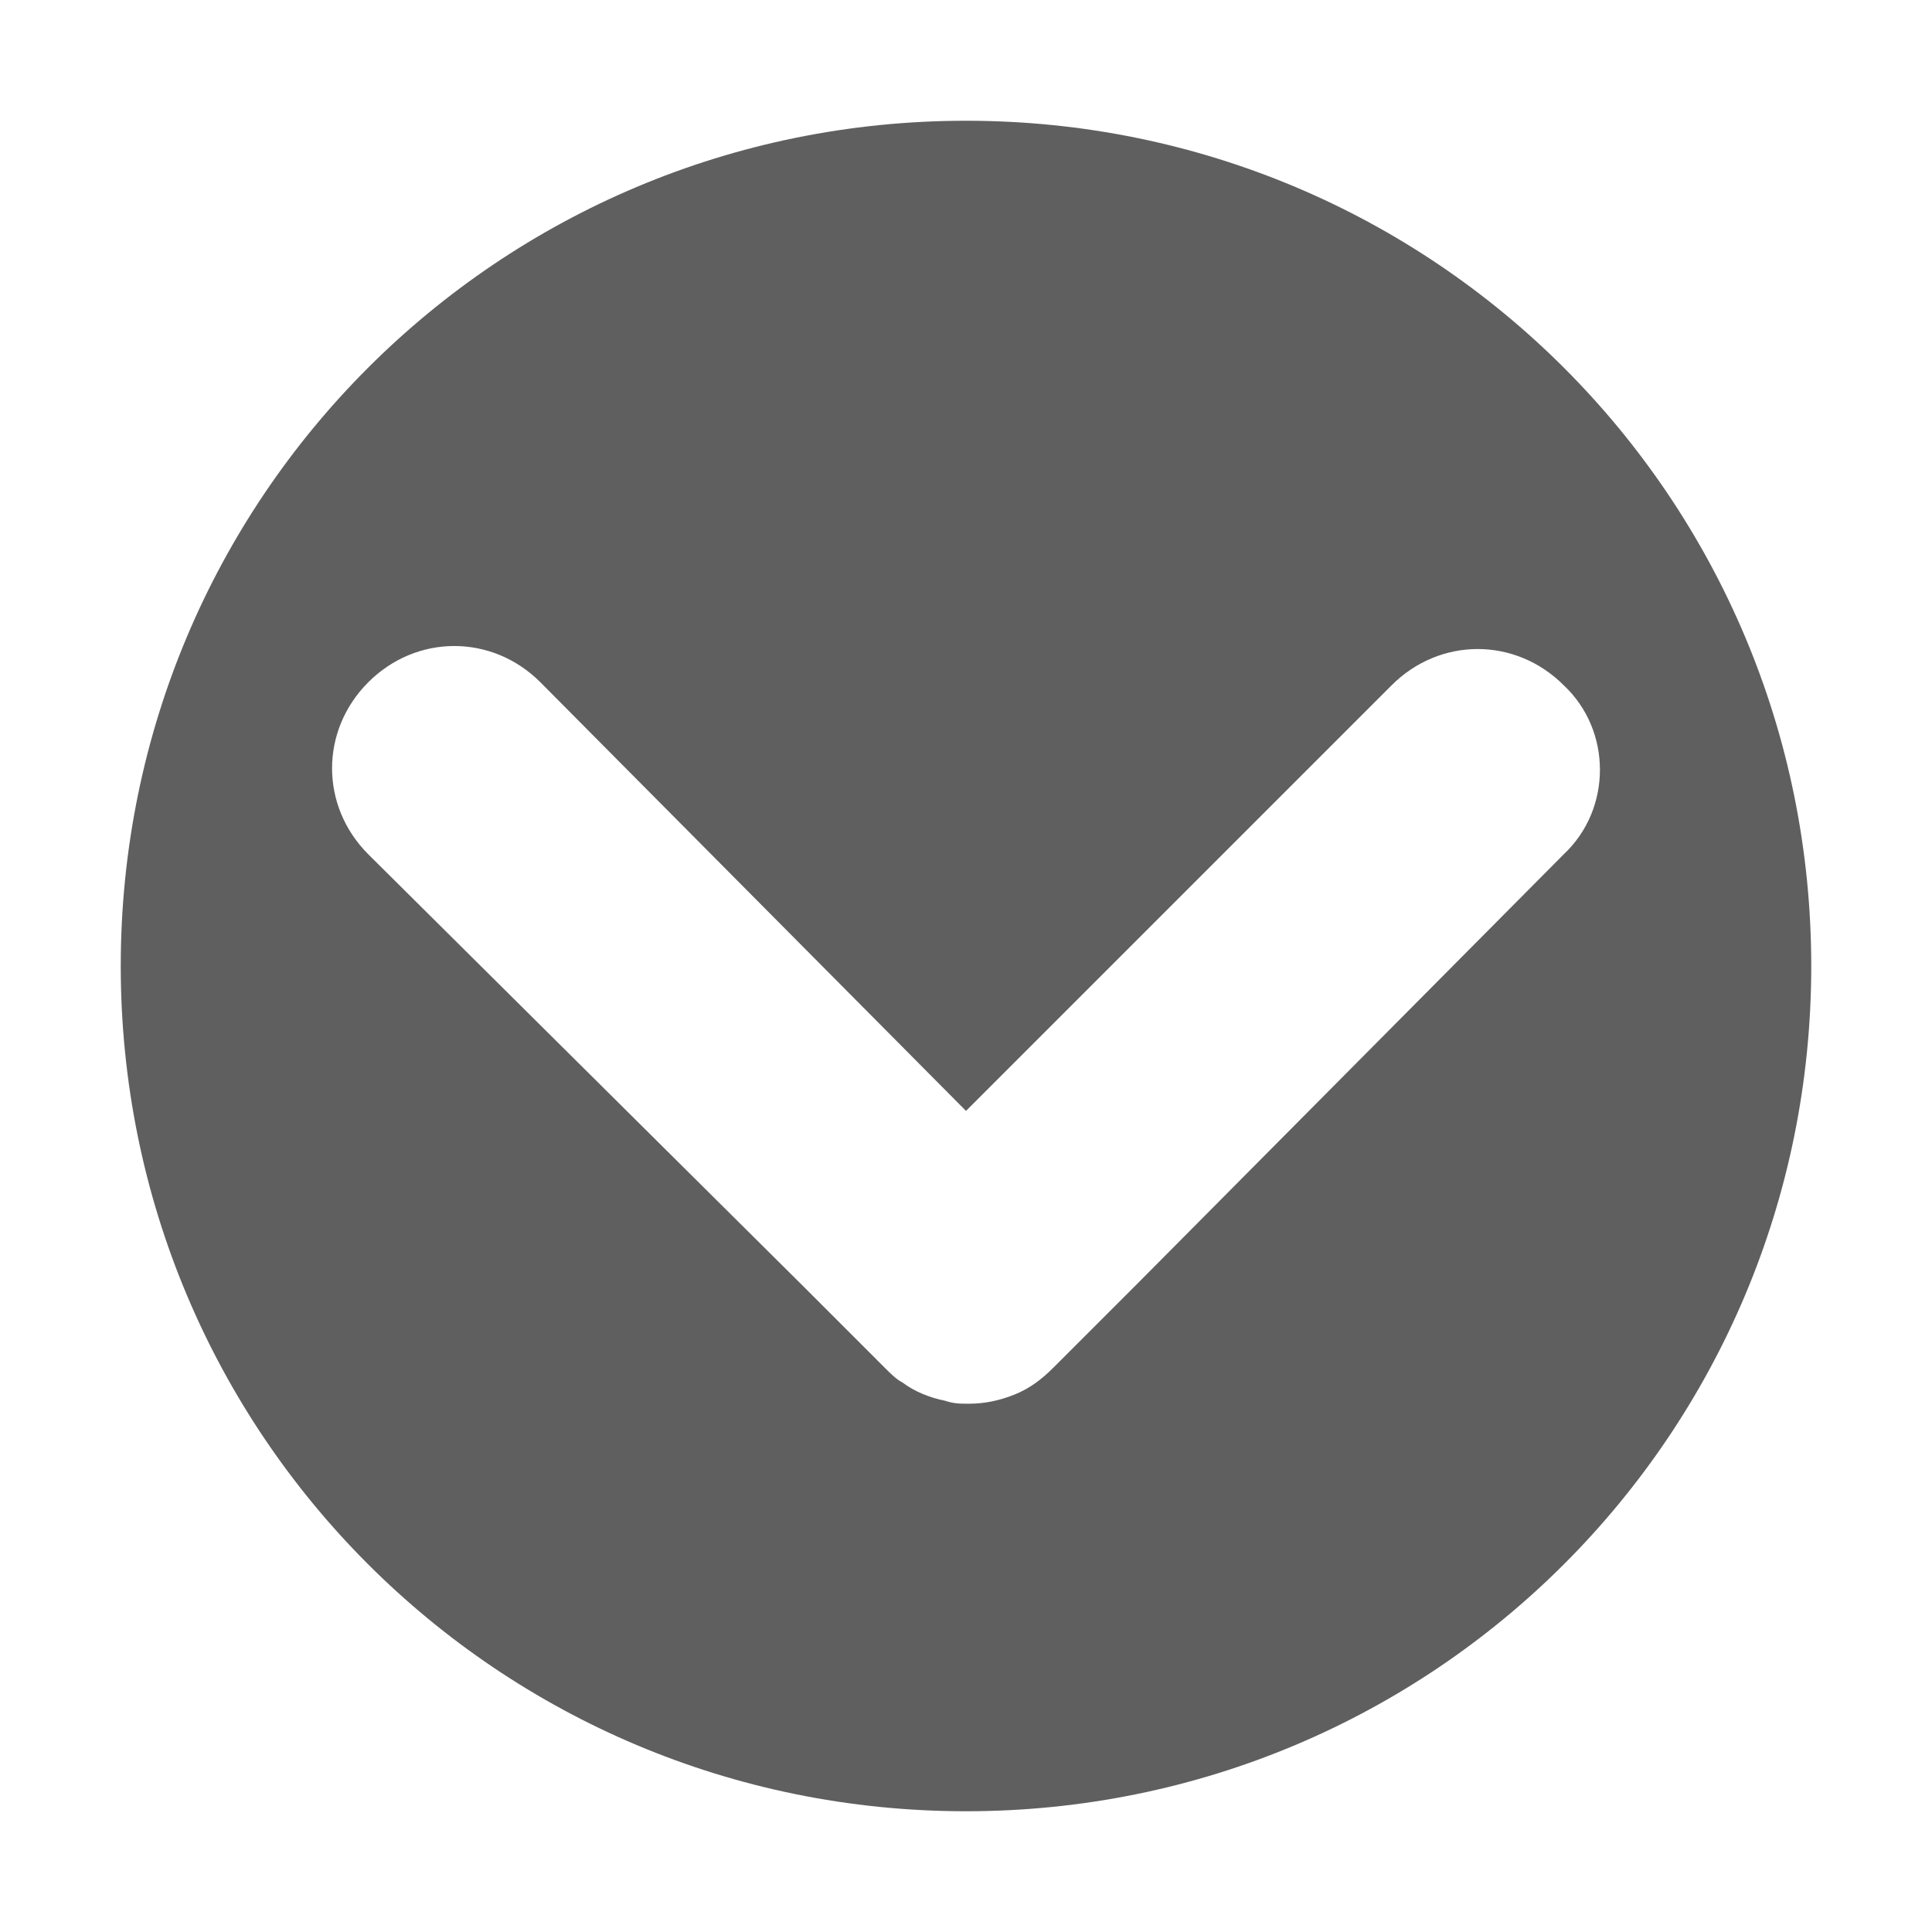 <?xml version="1.0" encoding="utf-8"?>
<!-- Generator: Adobe Illustrator 22.0.0, SVG Export Plug-In . SVG Version: 6.00 Build 0)  -->
<svg version="1.1" id="图层_1" xmlns="http://www.w3.org/2000/svg" xmlns:xlink="http://www.w3.org/1999/xlink" x="0px" y="0px"
	 viewBox="0 0 64 64" style="enable-background:new 0 0 64 64;" xml:space="preserve">
<style type="text/css">
	.st0{fill:#5F5F5F;}
</style>
<path class="st0" d="M32,4C16.5,4,4,16.5,4,32s12.5,28,28,28s28-12.5,28-28S47.5,4,32,4z M51.8,28.3L37.7,42.5l-2.8,2.8
	c-0.4,0.4-0.8,0.7-1.3,0.9s-1,0.3-1.5,0.3c-0.3,0-0.5,0-0.8-0.1c-0.5-0.1-1-0.3-1.4-0.6c-0.2-0.1-0.4-0.3-0.6-0.5l-2.8-2.8
	L12.2,28.3c-1.6-1.6-1.6-4.1,0-5.7c1.6-1.6,4.1-1.6,5.7,0L32,36.8l14.1-14.1c1.6-1.6,4.1-1.6,5.7,0C53.4,24.2,53.4,26.8,51.8,28.3z"
	/>
</svg>
